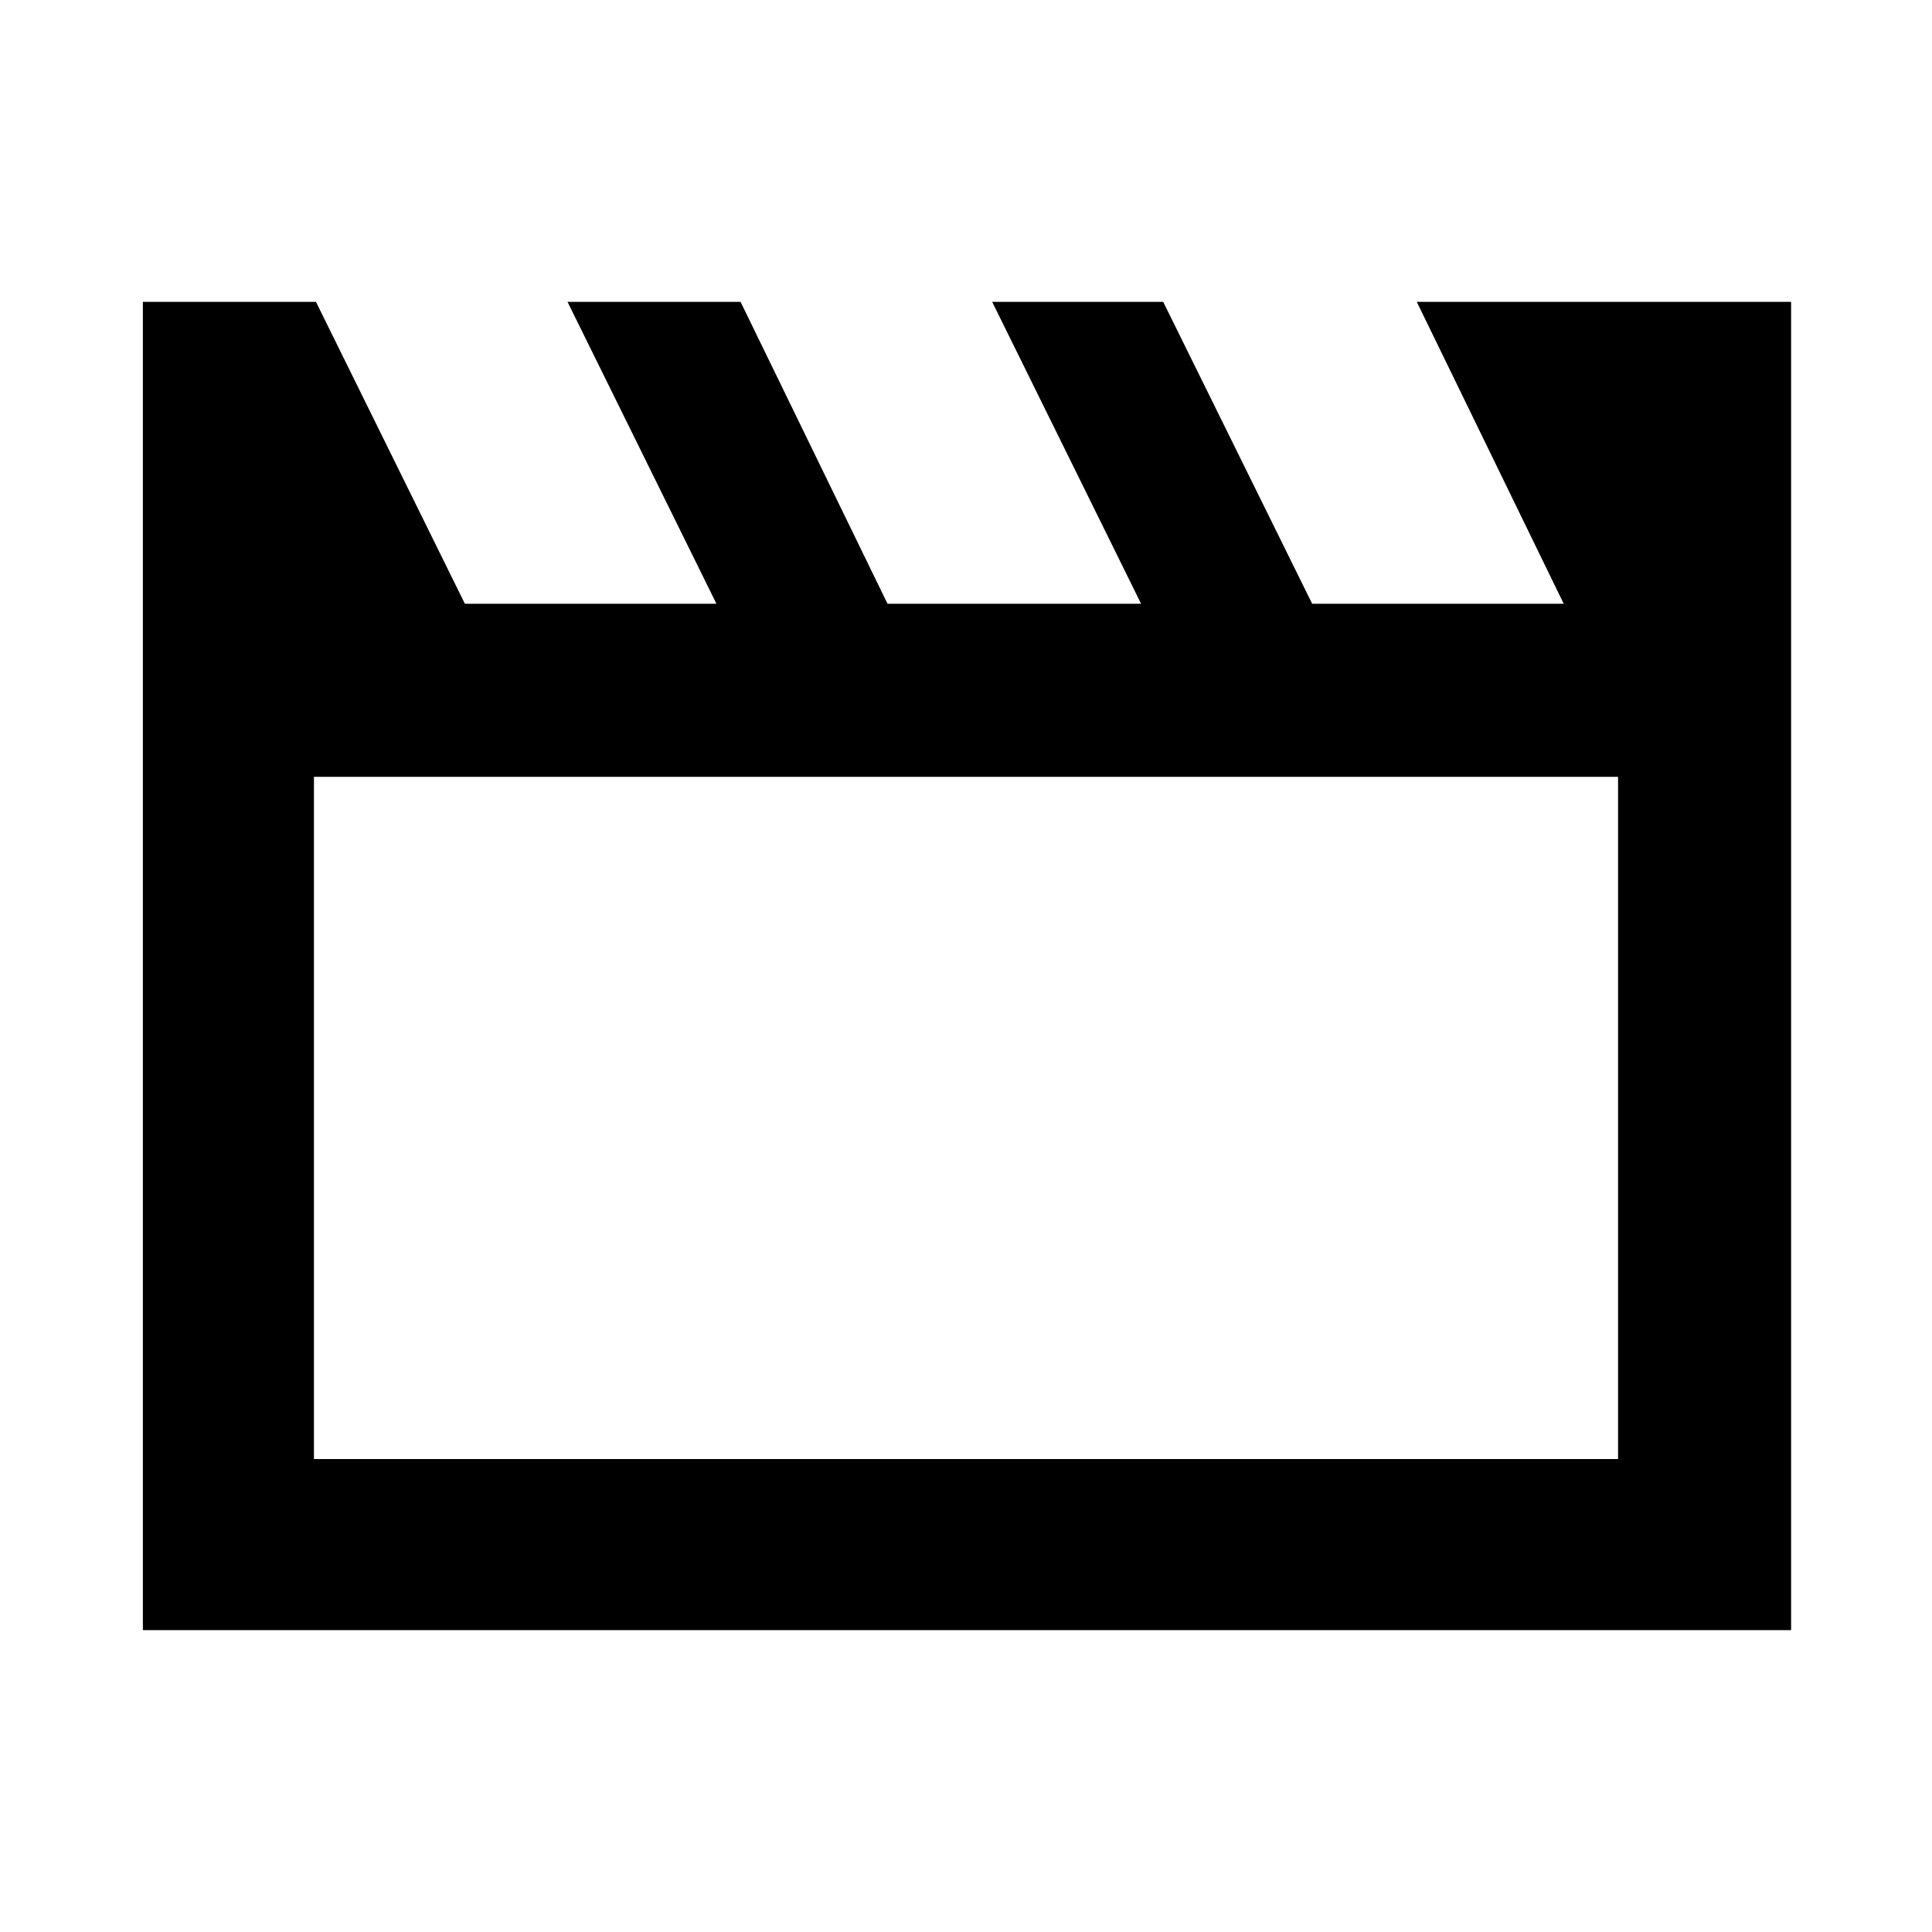 <svg xmlns="http://www.w3.org/2000/svg" height="40" width="40"><path d="M2.958 33.75V6.25h3.584l3.083 6.25h5.208L11.75 6.25h3.583l3.042 6.25h5.25l-3.083-6.25h3.541l3.084 6.25h5.208l-3.042-6.25h7.75v27.5ZM6.5 16.083v14.125h27V16.083Zm0 0v14.125Z"/></svg>